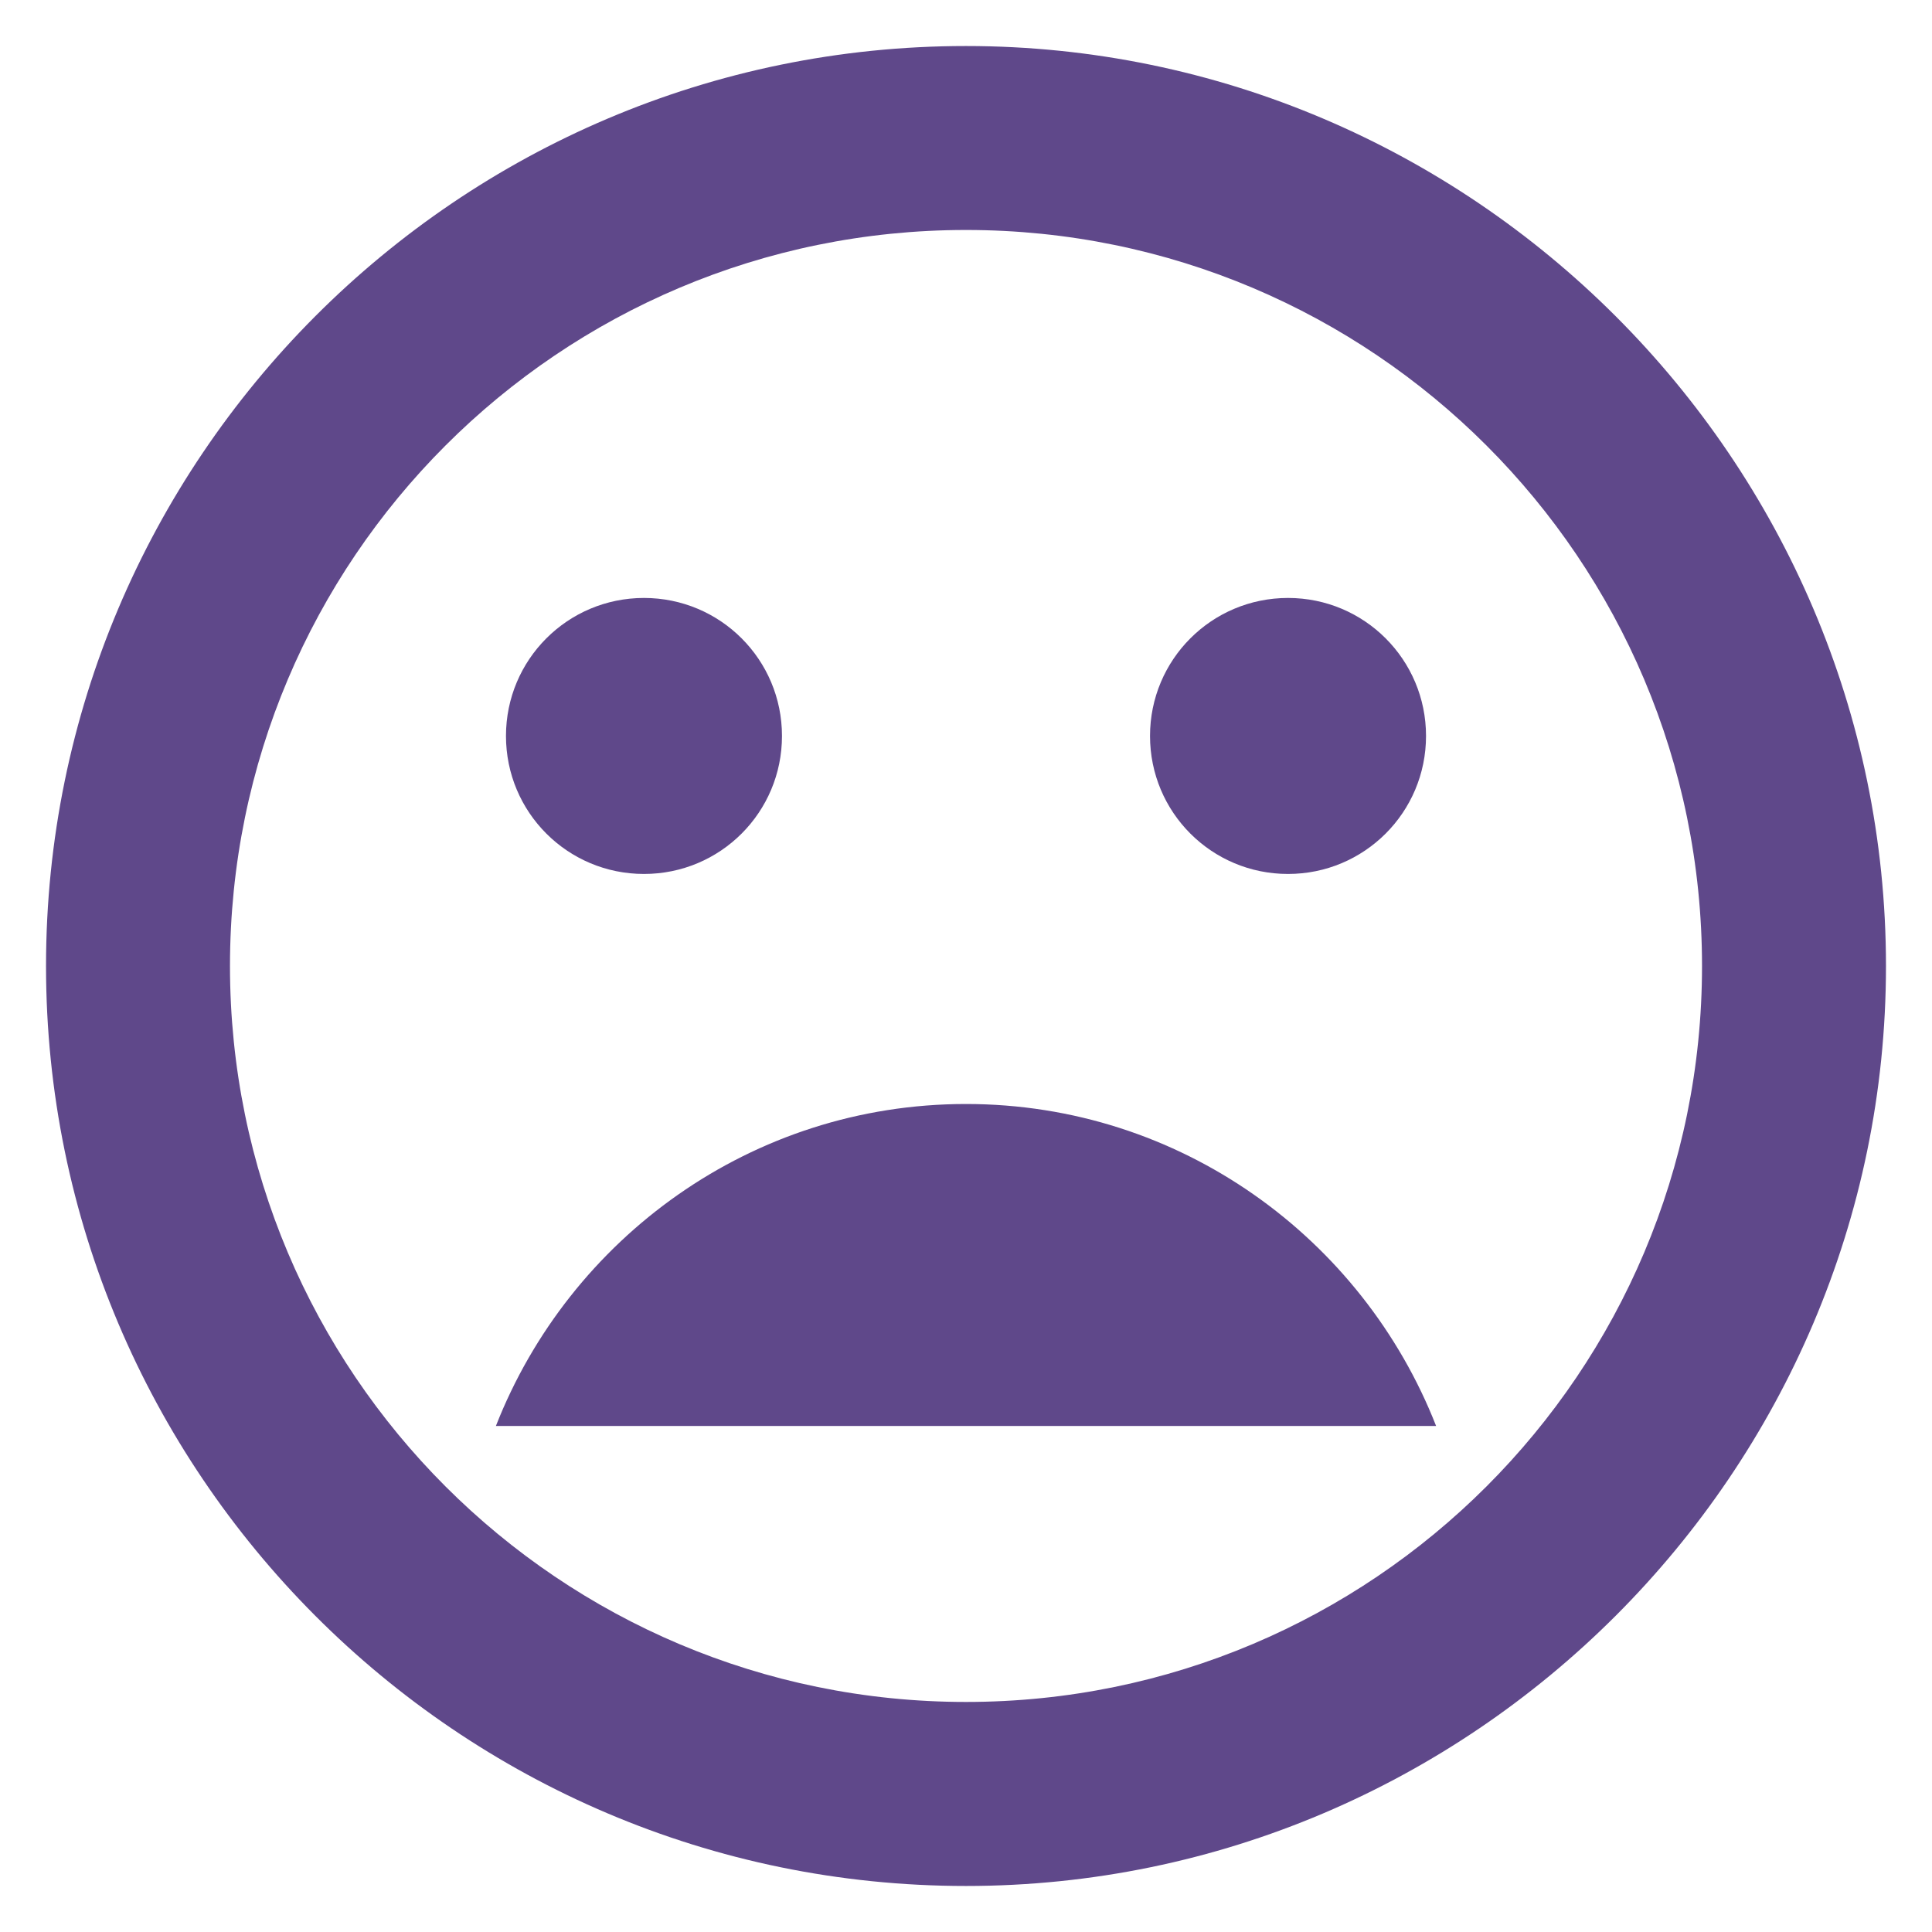 <svg width="28" height="28" viewBox="0 0 28 28" fill="none" xmlns="http://www.w3.org/2000/svg">
<path d="M14 0.667C6.627 0.667 0.667 6.667 0.667 14C0.667 21.333 6.627 27.333 14 27.333C21.333 27.333 27.333 21.333 27.333 14C27.333 6.667 21.333 0.667 14 0.667ZM14 24.666C8.107 24.666 3.333 19.893 3.333 14C3.333 8.107 8.107 3.333 14 3.333C19.893 3.333 24.667 8.107 24.667 14C24.667 19.893 19.893 24.666 14 24.666ZM18.667 12.666C19.773 12.666 20.667 11.773 20.667 10.666C20.667 9.56 19.773 8.666 18.667 8.666C17.56 8.666 16.667 9.56 16.667 10.666C16.667 11.773 17.56 12.666 18.667 12.666ZM9.333 12.666C10.44 12.666 11.333 11.773 11.333 10.666C11.333 9.56 10.44 8.666 9.333 8.666C8.227 8.666 7.333 9.56 7.333 10.666C7.333 11.773 8.227 12.666 9.333 12.666ZM14 16C10.893 16 8.253 17.947 7.187 20.666H20.813C19.747 17.947 17.107 16 14 16Z" fill="#5F488A"/>
</svg>
